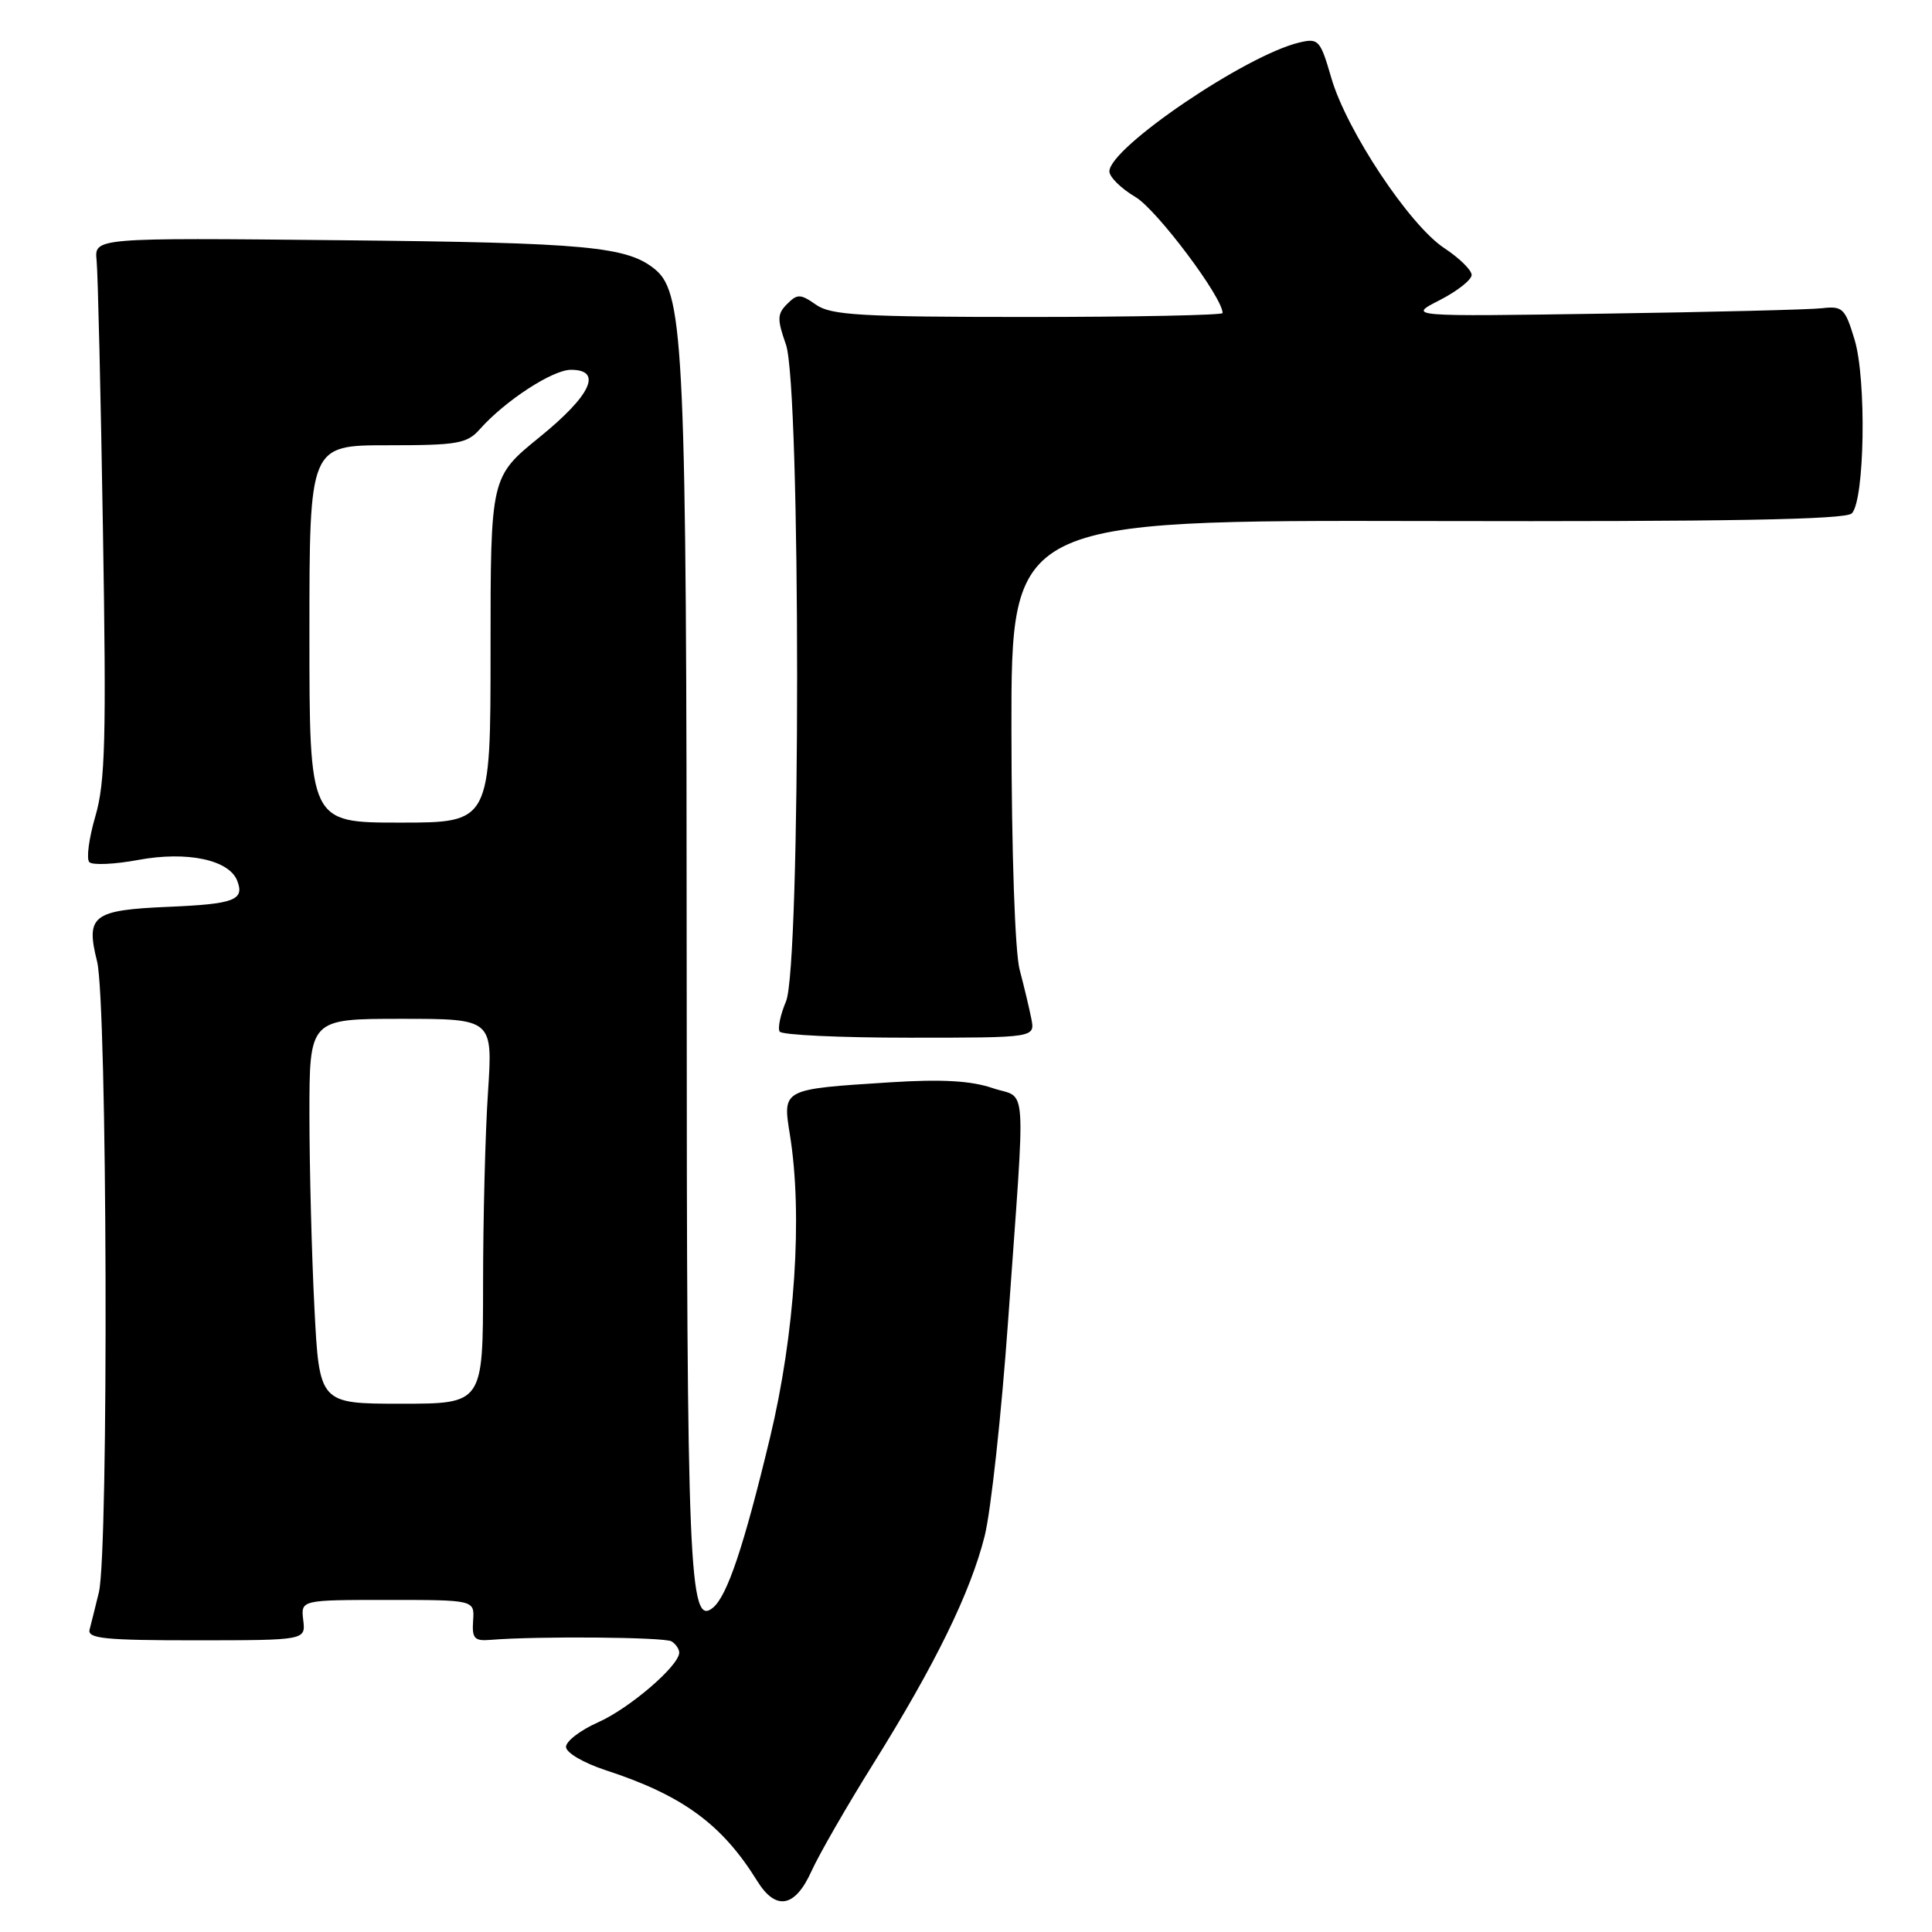 <?xml version="1.0" encoding="UTF-8" standalone="no"?>
<!DOCTYPE svg PUBLIC "-//W3C//DTD SVG 1.1//EN" "http://www.w3.org/Graphics/SVG/1.1/DTD/svg11.dtd" >
<svg xmlns="http://www.w3.org/2000/svg" xmlns:xlink="http://www.w3.org/1999/xlink" version="1.1" viewBox="0 0 256 256">
 <g >
 <path fill="currentColor"
d=" M 107.52 247.95 C 108.53 245.72 112.22 239.30 115.72 233.70 C 123.95 220.51 128.61 210.98 130.48 203.50 C 131.30 200.20 132.70 187.38 133.58 175.00 C 135.92 142.13 136.17 145.76 131.50 144.17 C 128.64 143.20 124.79 142.98 118.00 143.41 C 103.56 144.33 103.69 144.26 104.67 150.39 C 106.38 160.97 105.34 176.75 102.02 190.54 C 98.56 204.92 96.37 211.45 94.48 213.02 C 91.30 215.66 91.00 208.47 90.99 129.10 C 90.98 46.91 90.63 38.92 86.88 35.76 C 83.17 32.65 77.95 32.16 45.00 31.83 C 12.50 31.50 12.50 31.50 12.80 34.50 C 12.97 36.15 13.35 52.21 13.64 70.19 C 14.10 97.93 13.95 103.69 12.63 108.18 C 11.78 111.10 11.42 113.82 11.84 114.24 C 12.26 114.66 15.19 114.53 18.35 113.94 C 24.80 112.75 30.38 113.93 31.44 116.72 C 32.42 119.27 31.05 119.79 22.29 120.16 C 12.27 120.59 11.34 121.31 12.86 127.38 C 14.22 132.74 14.42 205.58 13.10 211.00 C 12.63 212.93 12.08 215.14 11.87 215.93 C 11.56 217.12 13.93 217.35 26.00 217.35 C 40.50 217.34 40.50 217.34 40.18 214.67 C 39.86 212.00 39.86 212.00 51.37 212.00 C 62.88 212.00 62.88 212.00 62.69 214.75 C 62.53 217.11 62.85 217.47 65.00 217.29 C 71.19 216.78 88.06 216.92 88.98 217.49 C 89.54 217.83 90.00 218.51 90.00 218.98 C 90.00 220.71 83.41 226.37 79.26 228.21 C 76.92 229.25 75.00 230.71 75.00 231.47 C 75.00 232.24 77.30 233.59 80.25 234.56 C 90.45 237.89 95.68 241.72 100.34 249.25 C 102.81 253.23 105.35 252.76 107.52 247.95 Z  M 136.66 135.00 C 136.39 133.62 135.69 130.70 135.11 128.50 C 134.49 126.16 134.04 112.99 134.02 96.71 C 134.00 68.92 134.00 68.92 189.12 69.04 C 228.88 69.13 244.55 68.85 245.37 68.03 C 247.08 66.33 247.34 50.28 245.74 45.00 C 244.49 40.85 244.15 40.53 241.44 40.84 C 239.82 41.03 226.80 41.35 212.50 41.56 C 186.50 41.95 186.50 41.95 190.75 39.78 C 193.09 38.58 195.00 37.08 195.00 36.43 C 195.00 35.79 193.37 34.19 191.38 32.88 C 186.77 29.85 178.43 17.29 176.41 10.34 C 174.95 5.30 174.71 5.03 172.18 5.63 C 165.14 7.28 147.00 19.58 147.00 22.71 C 147.00 23.45 148.56 24.99 150.46 26.11 C 153.27 27.77 162.00 39.39 162.00 41.48 C 162.00 41.76 150.40 42.00 136.22 42.00 C 114.07 42.00 110.12 41.77 108.13 40.38 C 106.06 38.93 105.65 38.92 104.30 40.28 C 102.98 41.59 102.96 42.30 104.14 45.65 C 106.11 51.22 106.12 128.03 104.15 132.69 C 103.41 134.44 103.03 136.24 103.31 136.69 C 103.58 137.14 111.31 137.50 120.48 137.50 C 137.15 137.50 137.15 137.50 136.66 135.00 Z  M 41.66 173.25 C 41.30 166.24 41.01 154.76 41.00 147.75 C 41.00 135.00 41.00 135.00 53.15 135.00 C 65.30 135.00 65.30 135.00 64.66 144.75 C 64.30 150.11 64.01 161.59 64.01 170.25 C 64.00 186.00 64.00 186.00 53.15 186.00 C 42.31 186.00 42.31 186.00 41.66 173.25 Z  M 41.00 84.00 C 41.00 59.00 41.00 59.00 51.35 59.00 C 60.67 59.00 61.88 58.79 63.60 56.85 C 66.93 53.10 73.22 49.00 75.65 49.00 C 79.90 49.00 78.32 52.39 71.50 57.92 C 65.00 63.20 65.00 63.20 65.00 86.10 C 65.00 109.00 65.00 109.00 53.00 109.00 C 41.00 109.00 41.00 109.00 41.00 84.00 Z "/>
</g>
</svg>